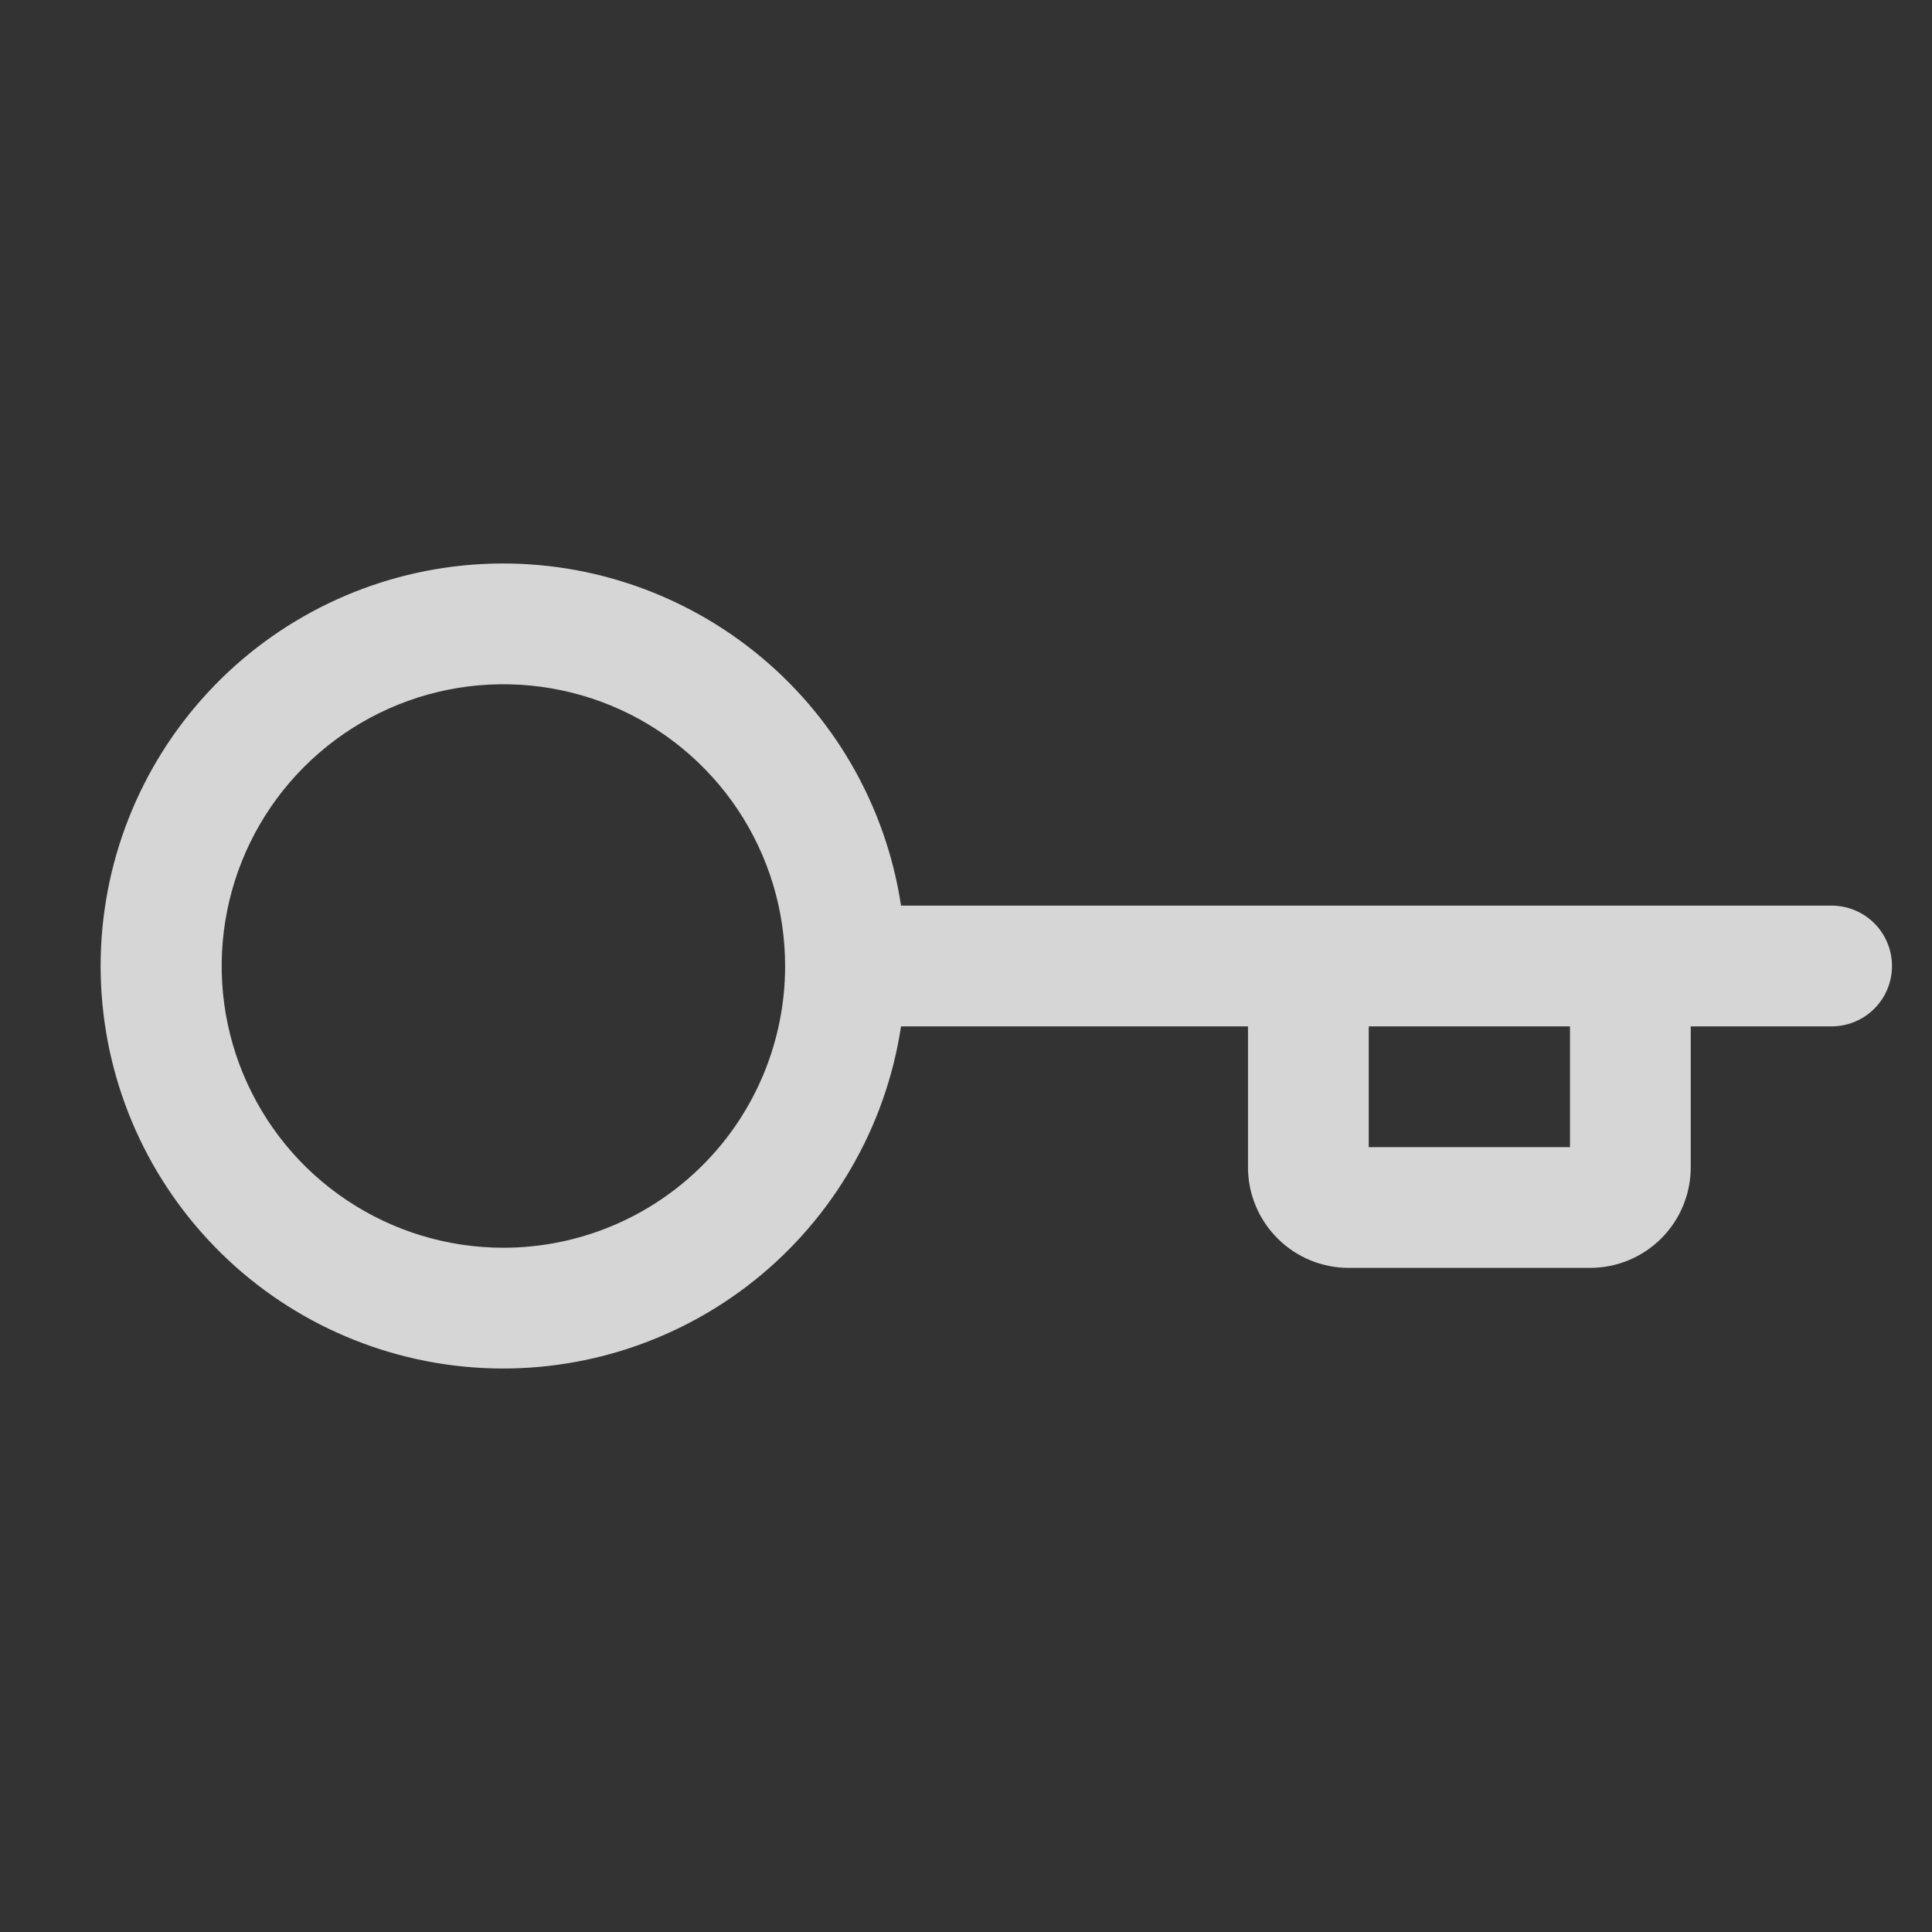 <svg width="24" height="24" viewBox="0 0 24 24" fill="none" xmlns="http://www.w3.org/2000/svg">
<rect x="0" y="0" width="24" height="24" fill="#333333" stroke="none"/>
<path fill-rule="evenodd" clip-rule="evenodd" d="M22.753 11.25H11.193C11.004 10.003 10.351 8.874 9.365 8.089C8.378 7.303 7.131 6.919 5.874 7.014C4.617 7.109 3.441 7.675 2.584 8.6C1.726 9.525 1.25 10.739 1.25 12C1.25 13.261 1.726 14.475 2.584 15.4C3.441 16.325 4.617 16.891 5.874 16.986C7.131 17.081 8.378 16.697 9.365 15.911C10.351 15.126 11.004 13.997 11.193 12.75H15.503V14.5C15.503 14.832 15.635 15.149 15.87 15.384C16.104 15.618 16.422 15.75 16.753 15.75H19.753C20.085 15.75 20.403 15.618 20.637 15.384C20.872 15.149 21.003 14.832 21.003 14.5V12.75H22.753C22.952 12.75 23.143 12.671 23.284 12.53C23.424 12.39 23.503 12.199 23.503 12C23.503 11.801 23.424 11.61 23.284 11.47C23.143 11.329 22.952 11.25 22.753 11.25ZM6.253 15.5C5.561 15.5 4.885 15.295 4.309 14.91C3.733 14.526 3.285 13.979 3.02 13.339C2.755 12.7 2.686 11.996 2.821 11.317C2.956 10.638 3.289 10.015 3.779 9.525C4.268 9.036 4.892 8.702 5.571 8.567C6.25 8.432 6.953 8.502 7.593 8.766C8.232 9.031 8.779 9.48 9.164 10.056C9.548 10.631 9.753 11.308 9.753 12C9.753 12.928 9.385 13.819 8.728 14.475C8.072 15.131 7.182 15.5 6.253 15.5ZM19.503 14.25H17.003V12.75H19.503V14.25Z" fill="white" fill-opacity="0.8"/>
</svg>

